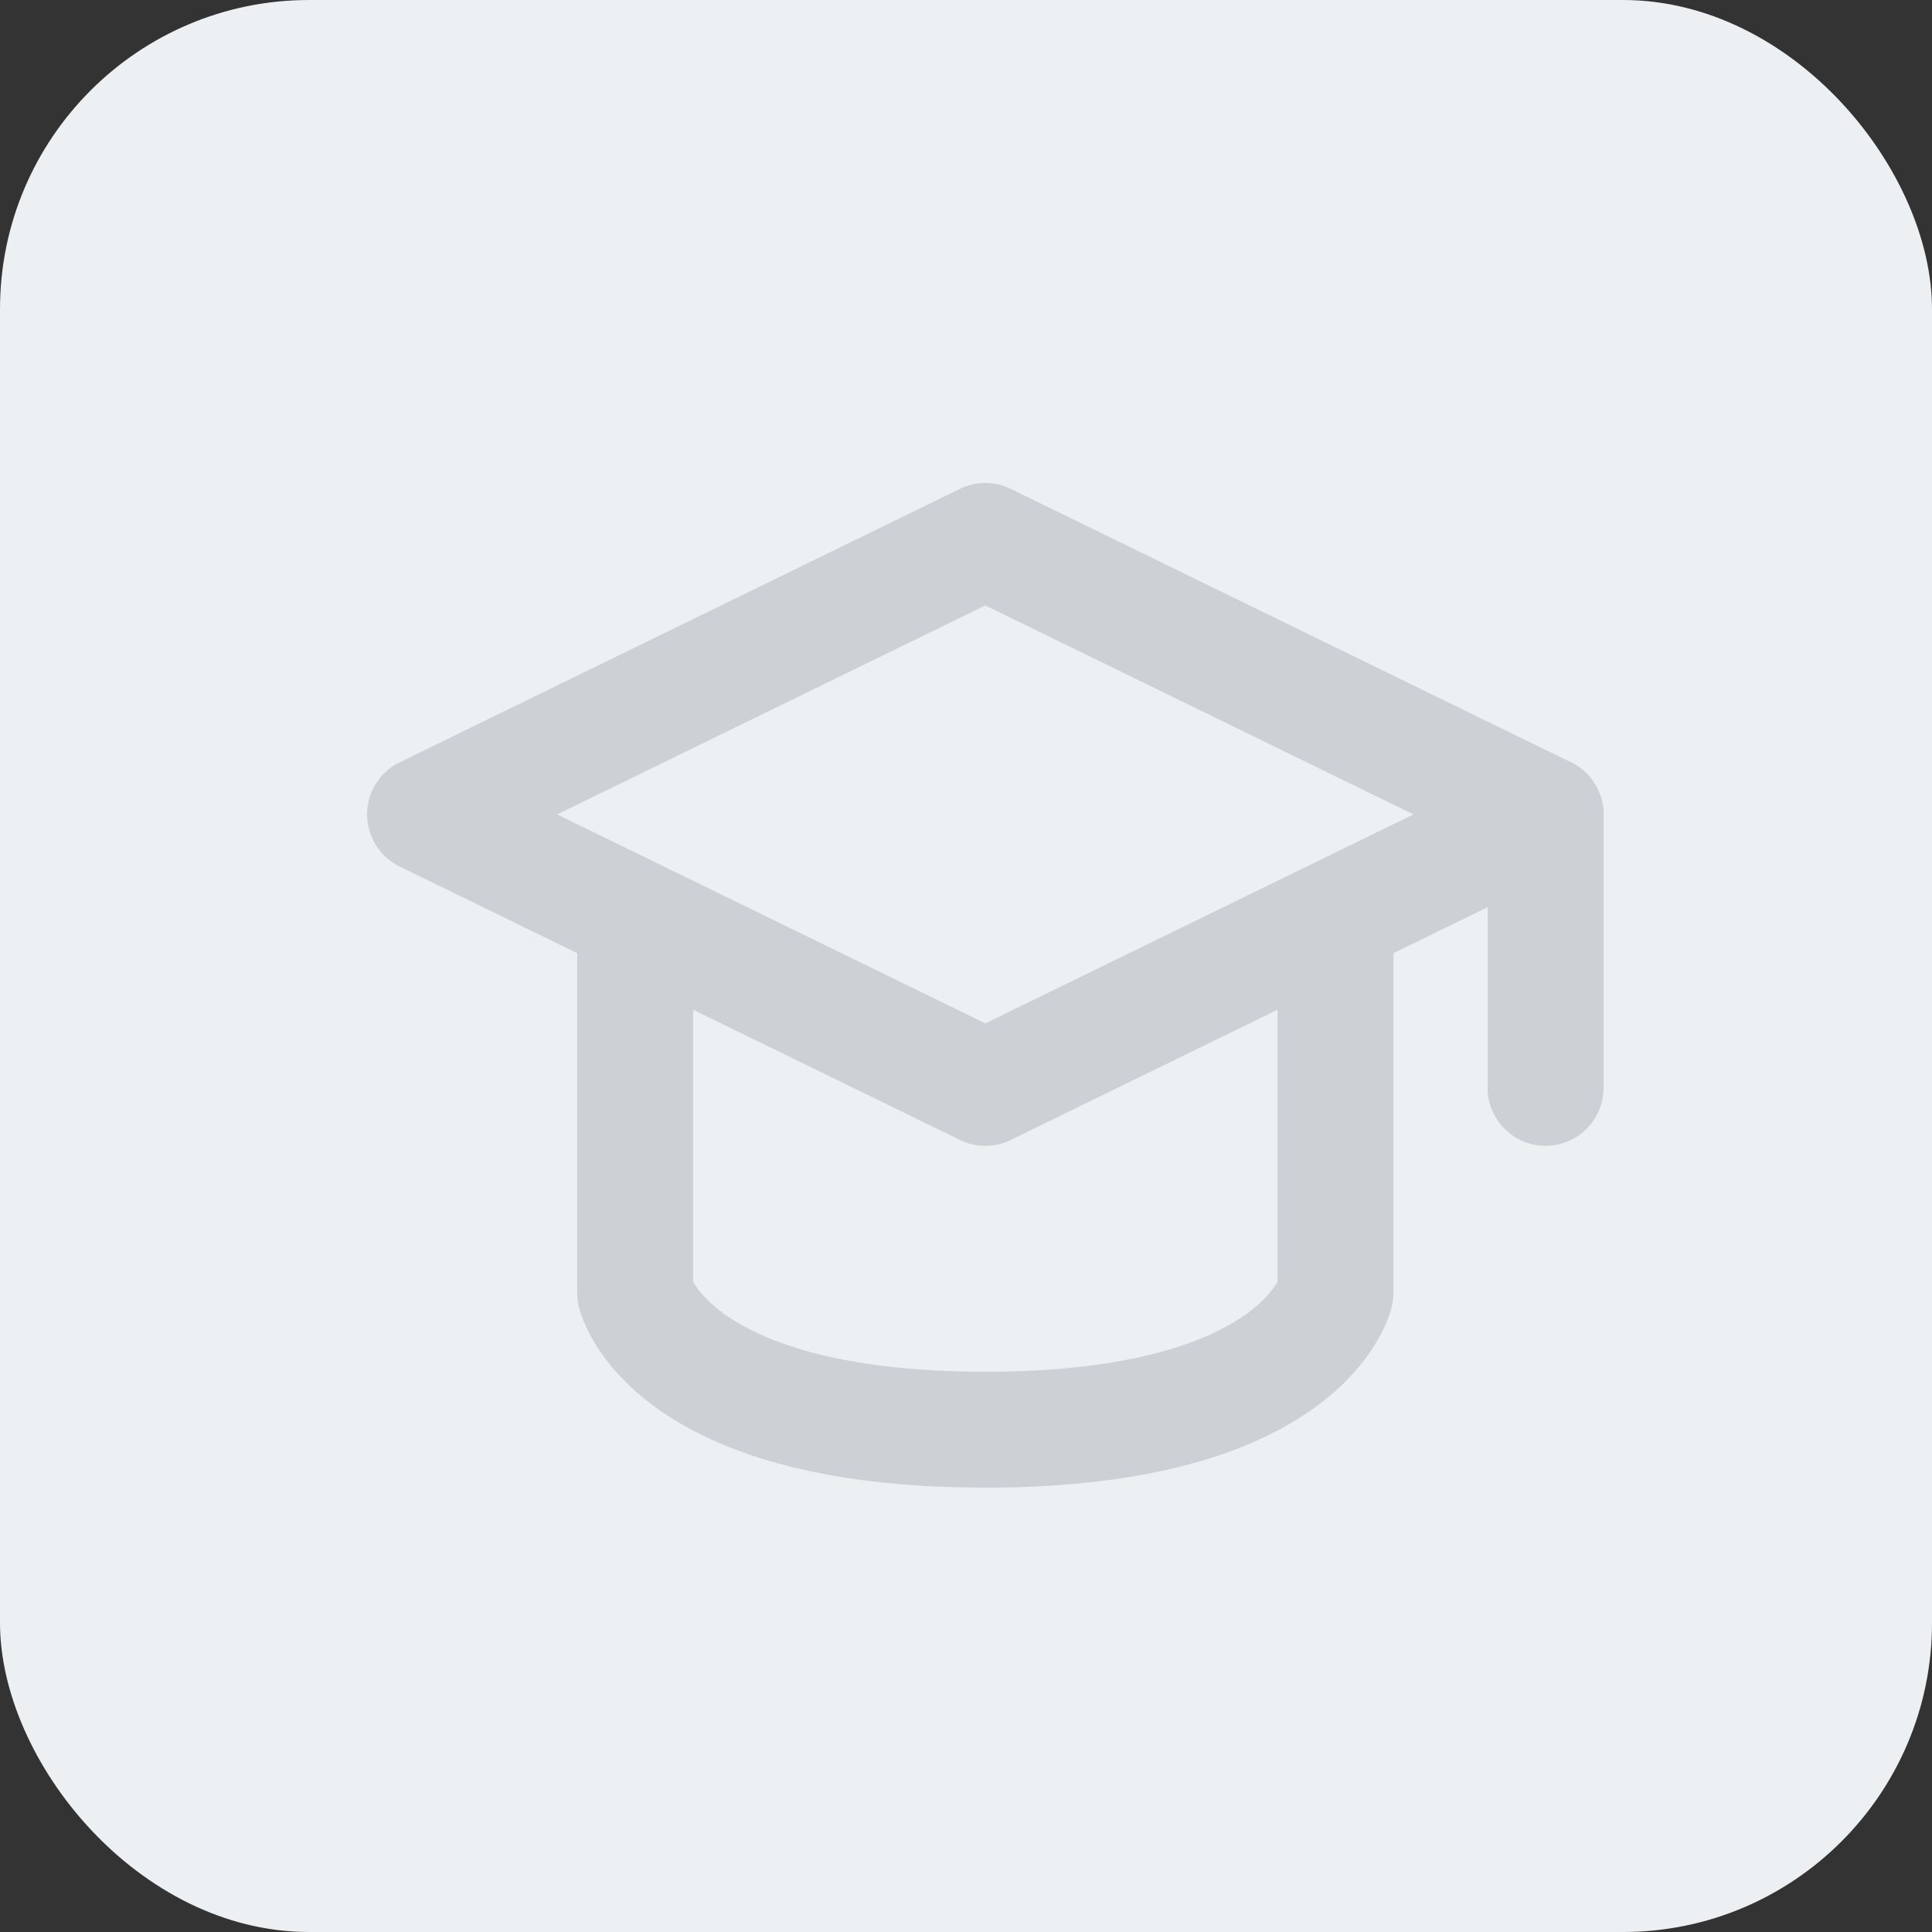 <svg width="50" height="50" viewBox="0 0 50 50" fill="none" xmlns="http://www.w3.org/2000/svg">
<rect x="0" y="0" width="50" height="50" fill="#333333" stroke="none"/>
<g id="ic / category / on">
<rect id="Rectangle 12" width="50" height="50" rx="8" fill="#EDF0F3"/>
<g id="ic/Mortarboard">
<path id="Vector 441" d="M11 21.077L25.5 14L40 21.077L25.5 28.154L11 21.077Z" stroke="#CDD1D5" stroke-width="3" stroke-linecap="round" stroke-linejoin="round"/>
<path id="Vector 443" d="M40 21.077V28.154" stroke="#CDD1D5" stroke-width="3" stroke-linecap="round" stroke-linejoin="round"/>
<path id="Vector 442" d="M16.438 24.615V33.462C16.438 33.462 17.261 37 25.5 37C33.739 37 34.562 33.462 34.562 33.462V24.615" stroke="#CDD1D5" stroke-width="3" stroke-linecap="round" stroke-linejoin="round"/>
</g>
</g>
</svg>
